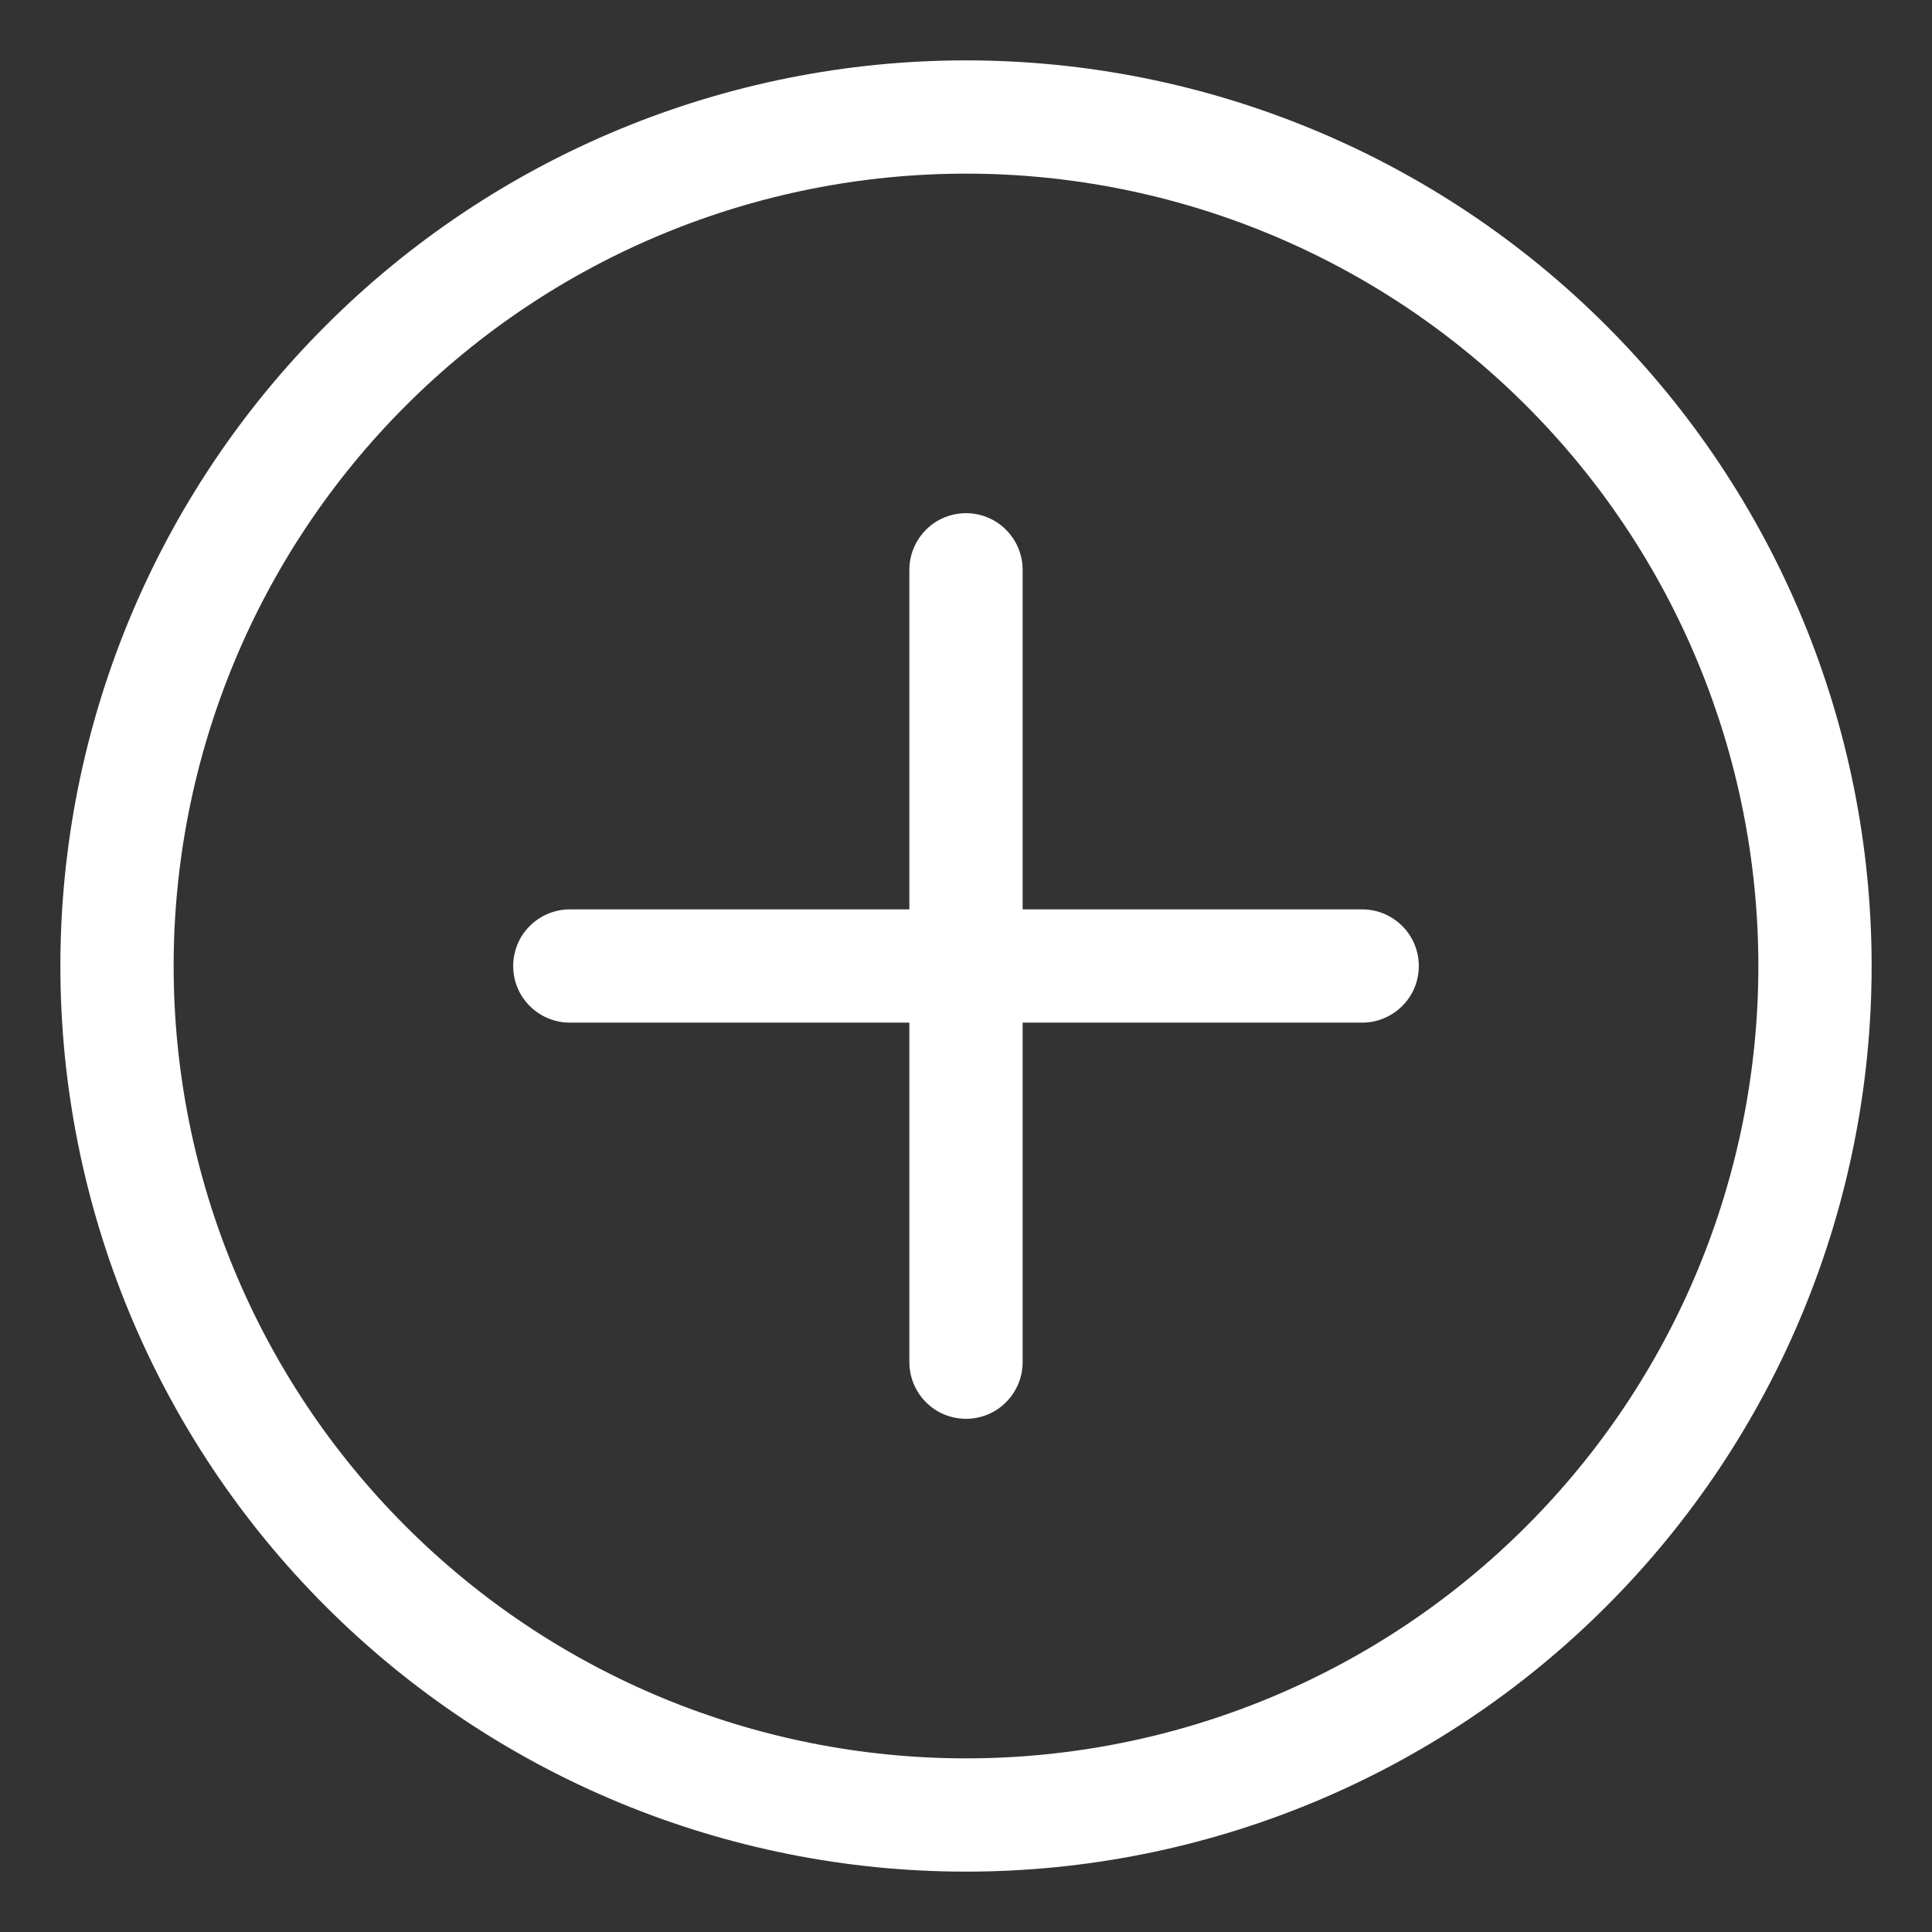 <svg width="16" height="16" viewBox="0 0 16 16" fill="none" xmlns="http://www.w3.org/2000/svg">
<rect x="0" y="0" width="16" height="16" fill="#333333" stroke="none"/>
<g clip-path="url(#clip0_1275_1815)">
<path d="M8 14.562C6.26 14.562 4.59 13.871 3.36 12.64C2.129 11.41 1.438 9.74 1.438 8C1.438 6.26 2.129 4.59 3.36 3.36C4.59 2.129 6.26 1.438 8 1.438C9.74 1.438 11.41 2.129 12.64 3.36C13.871 4.59 14.562 6.26 14.562 8C14.562 9.74 13.871 11.41 12.64 12.64C11.41 13.871 9.74 14.562 8 14.562ZM8 15.5C9.989 15.5 11.897 14.71 13.303 13.303C14.71 11.897 15.5 9.989 15.5 8C15.5 6.011 14.71 4.103 13.303 2.697C11.897 1.29 9.989 0.5 8 0.5C6.011 0.5 4.103 1.29 2.697 2.697C1.29 4.103 0.5 6.011 0.5 8C0.5 9.989 1.29 11.897 2.697 13.303C4.103 14.71 6.011 15.5 8 15.5Z" fill="white"/>
<path d="M8 4.25C8.124 4.25 8.244 4.299 8.331 4.387C8.419 4.475 8.469 4.594 8.469 4.719V7.531H11.281C11.406 7.531 11.525 7.581 11.613 7.669C11.701 7.756 11.75 7.876 11.75 8C11.75 8.124 11.701 8.244 11.613 8.331C11.525 8.419 11.406 8.469 11.281 8.469H8.469V11.281C8.469 11.406 8.419 11.525 8.331 11.613C8.244 11.701 8.124 11.75 8 11.75C7.876 11.75 7.756 11.701 7.669 11.613C7.581 11.525 7.531 11.406 7.531 11.281V8.469H4.719C4.594 8.469 4.475 8.419 4.387 8.331C4.299 8.244 4.25 8.124 4.25 8C4.25 7.876 4.299 7.756 4.387 7.669C4.475 7.581 4.594 7.531 4.719 7.531H7.531V4.719C7.531 4.594 7.581 4.475 7.669 4.387C7.756 4.299 7.876 4.25 8 4.25Z" fill="white"/>
</g>
<defs>
<clipPath id="clip0_1275_1815">
<rect width="15" height="15" fill="white" transform="translate(0.5 0.5)"/>
</clipPath>
</defs>
</svg>
